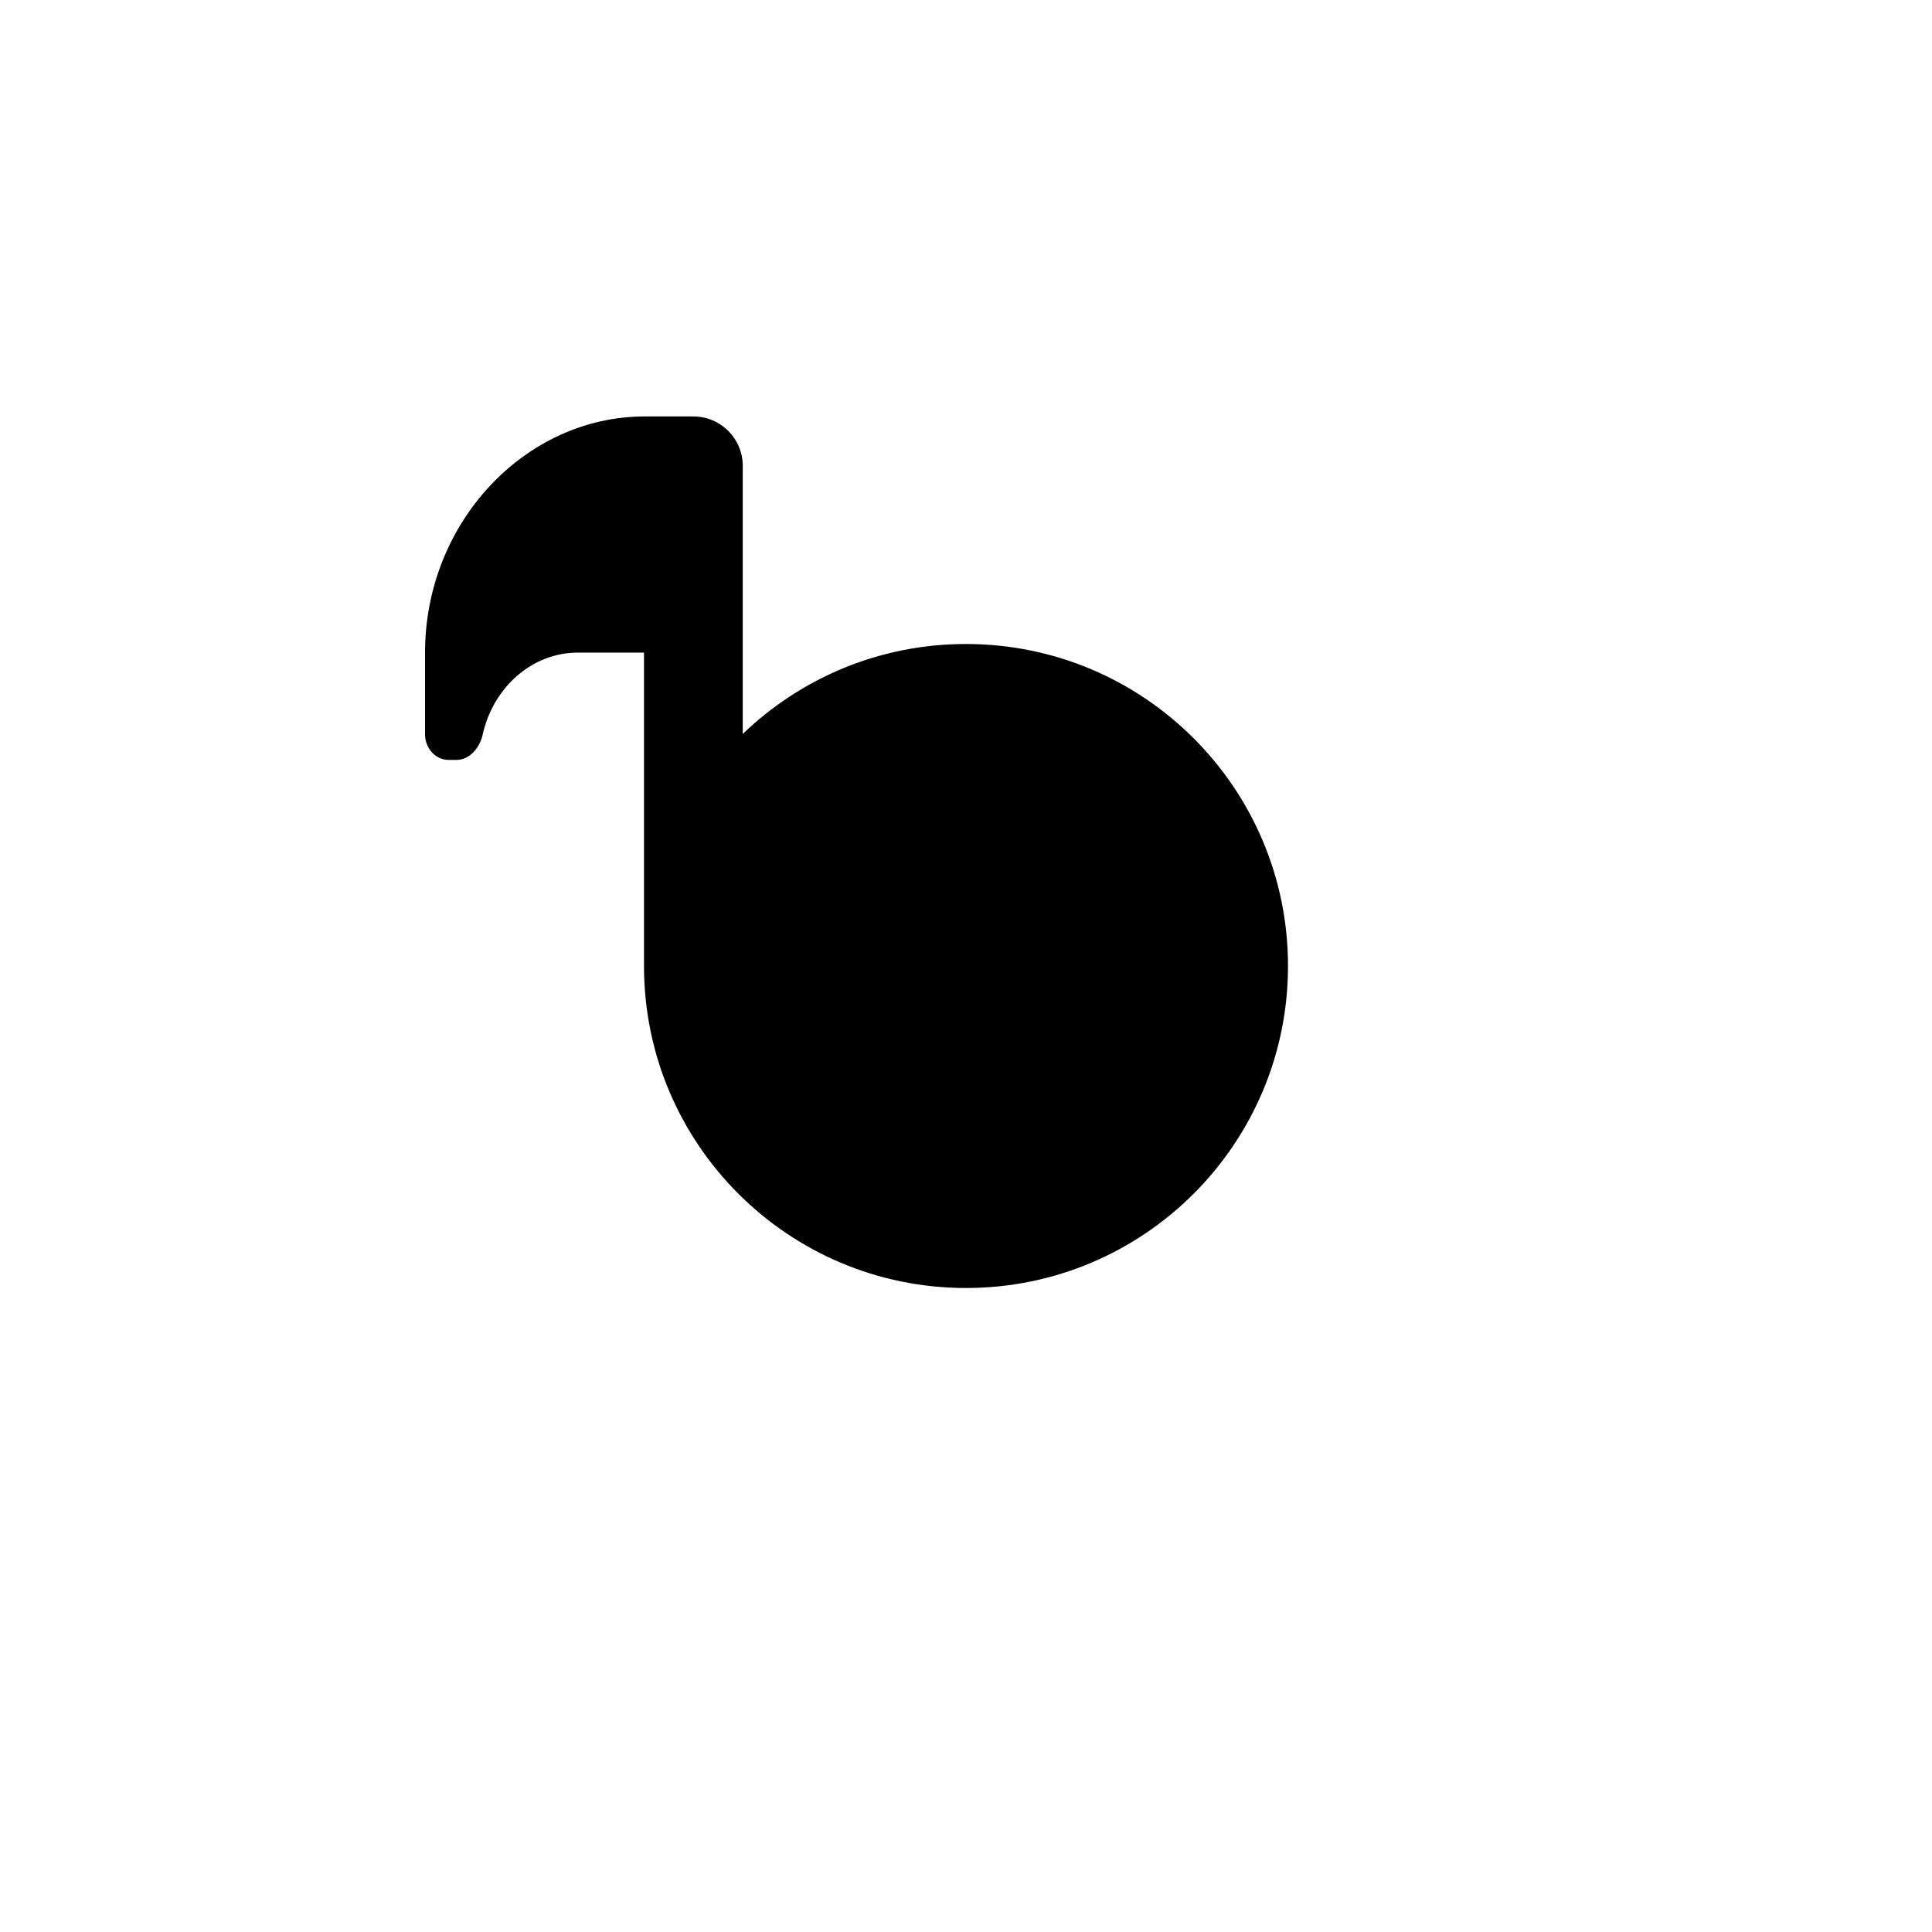 <svg width="450" height="450" viewBox="0 0 450 450" fill="none" xmlns="http://www.w3.org/2000/svg">
<path d="M150 97C122.32 97.095 99 121.683 99 152V171C99 174.314 101.454 177 104.481 177H106.309C109.336 177 111.722 174.275 112.44 171.055C114.877 160.118 123.887 152 134.63 152H150V225C150 266.421 183.579 300 225 300C266.421 300 300 266.421 300 225C300 183.579 266.421 150 225 150C204.81 150 186.483 157.978 173 170.954V108.5C173 102.149 167.851 97 161.5 97H150.16L150 97Z" fill="black"/>
</svg>
